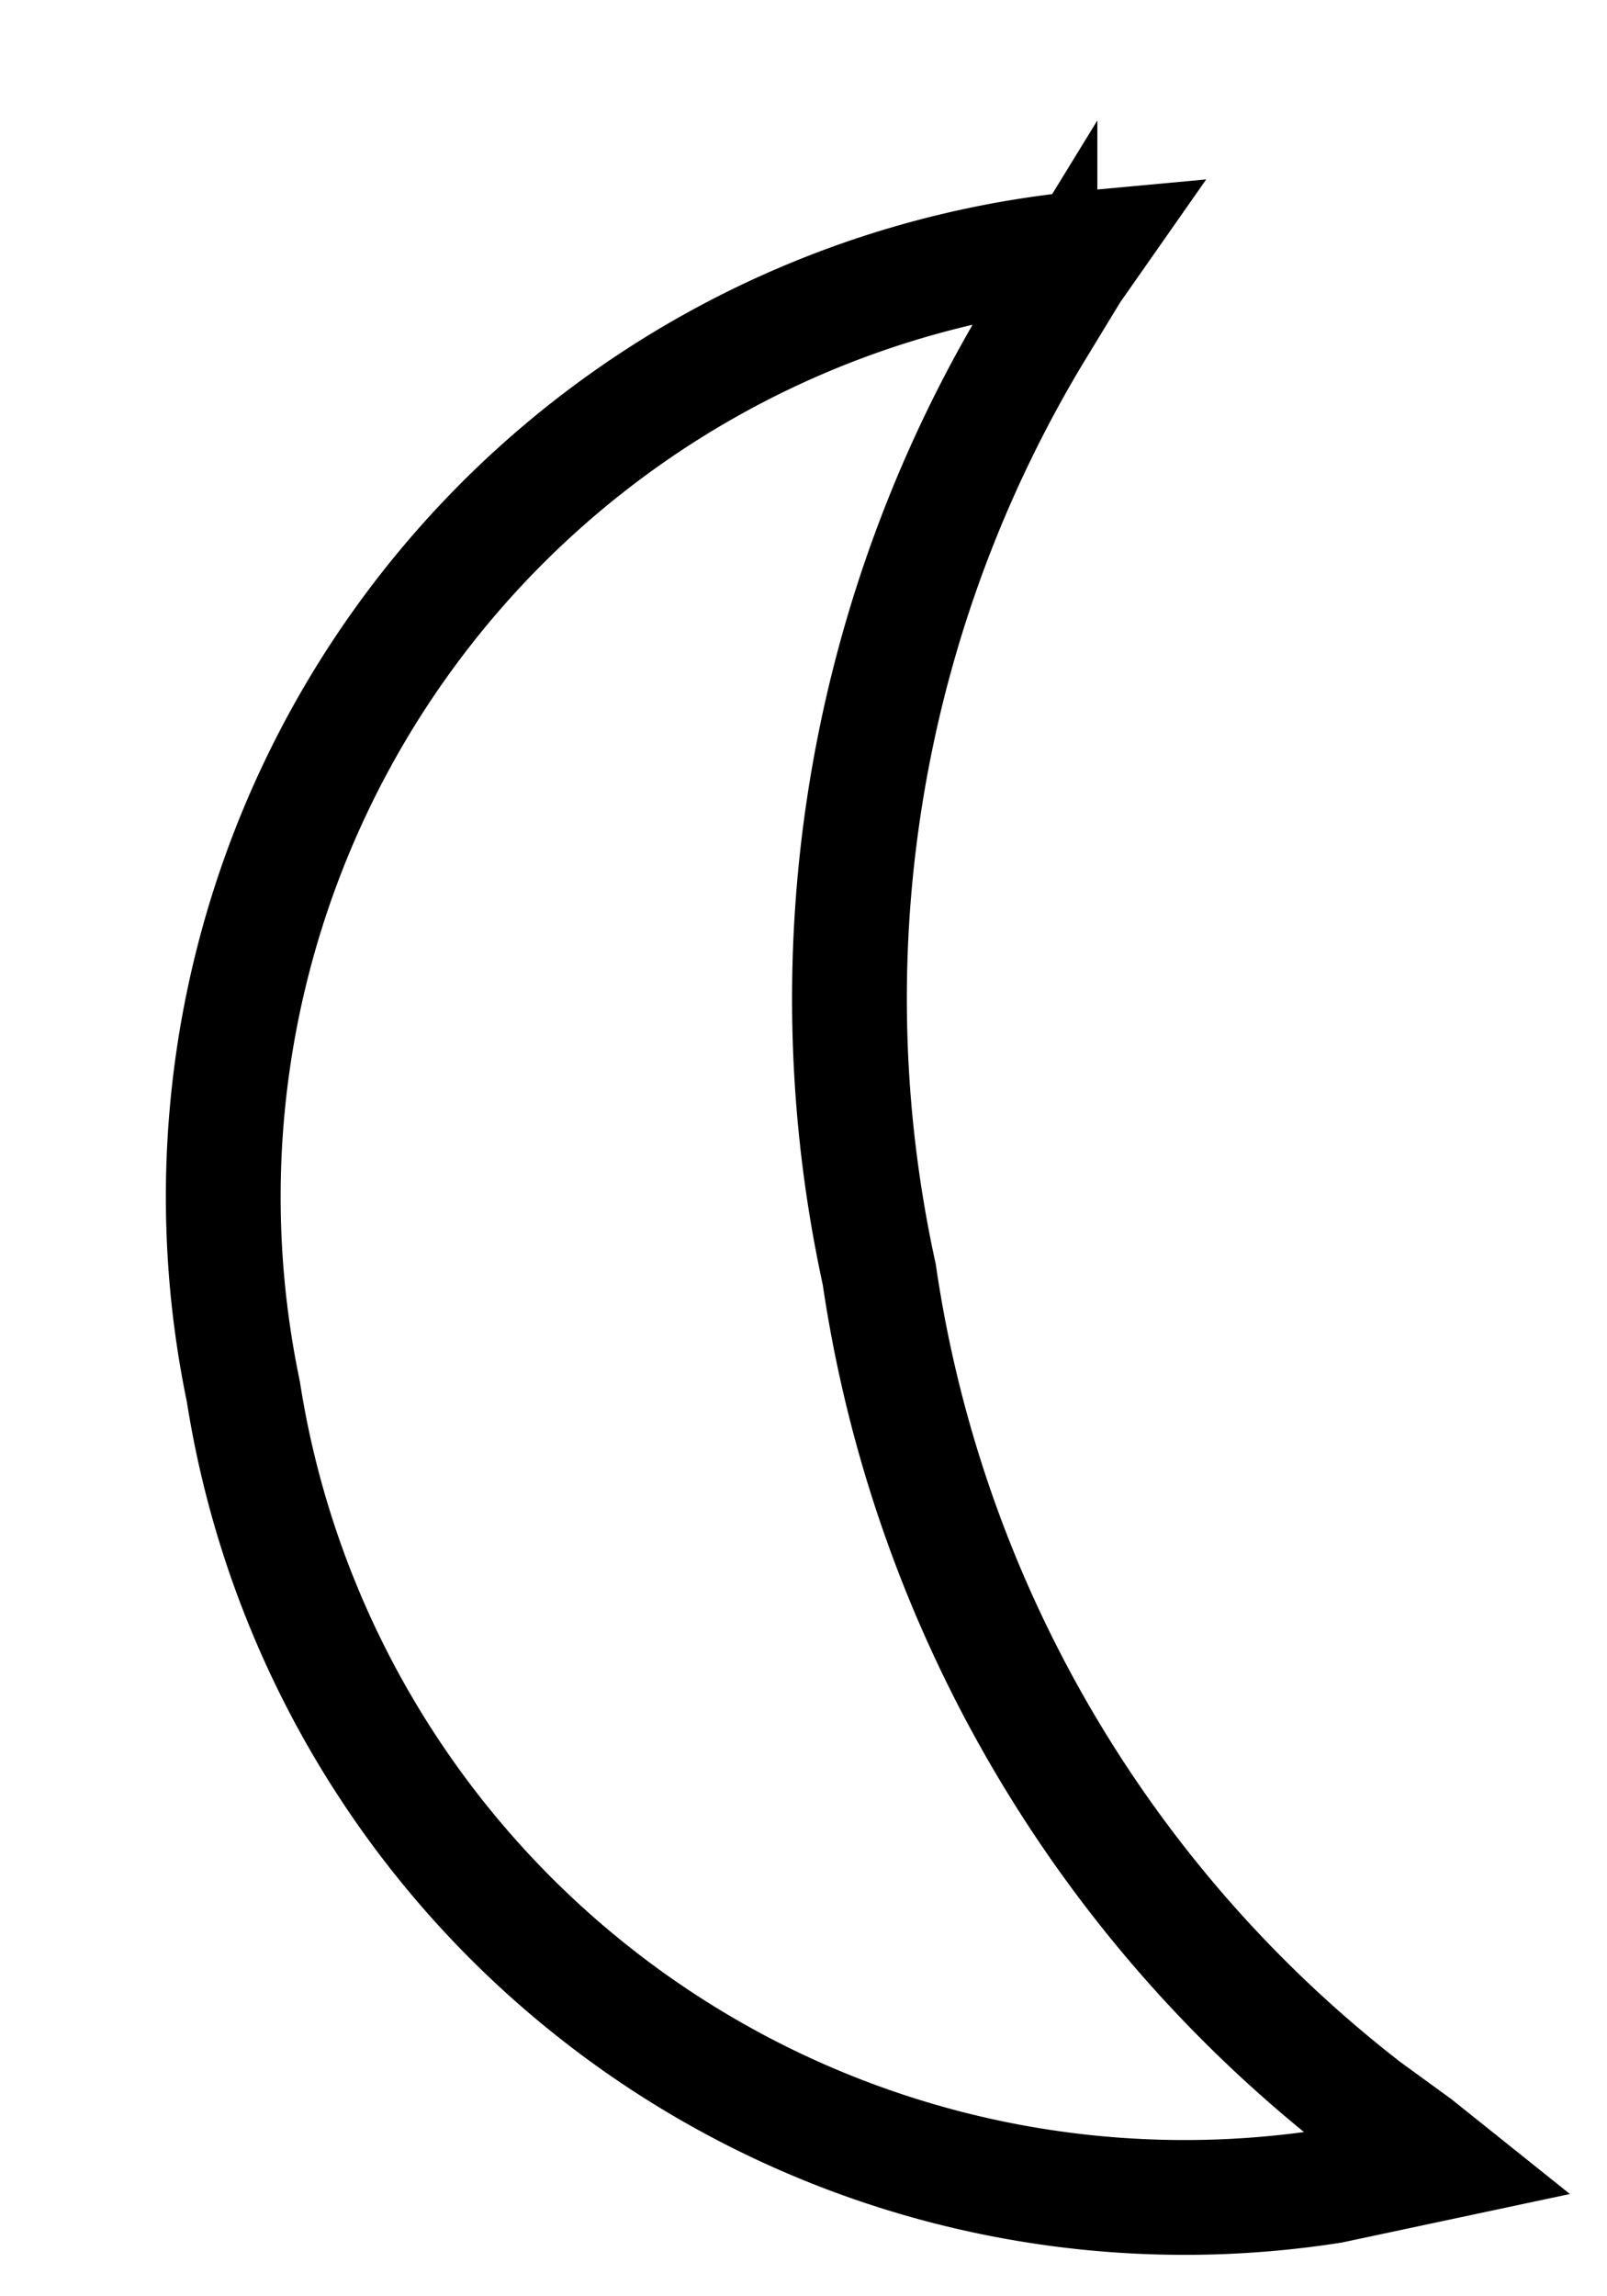 <svg xmlns="http://www.w3.org/2000/svg" width="7" height="10" fill="none"><path stroke="#000" stroke-width=".5" d="M3.83 5.55a5.62 5.62 0 0 0 2.12 3.63l.22.16.1.08-.47.1a4.15 4.15 0 0 1-4.74-3.46 4.15 4.15 0 0 1 3.68-4.98l-.07.1-.14.23a5.62 5.62 0 0 0-.7 4.14Zm2.6 4ZM4.82.9Z"/></svg>